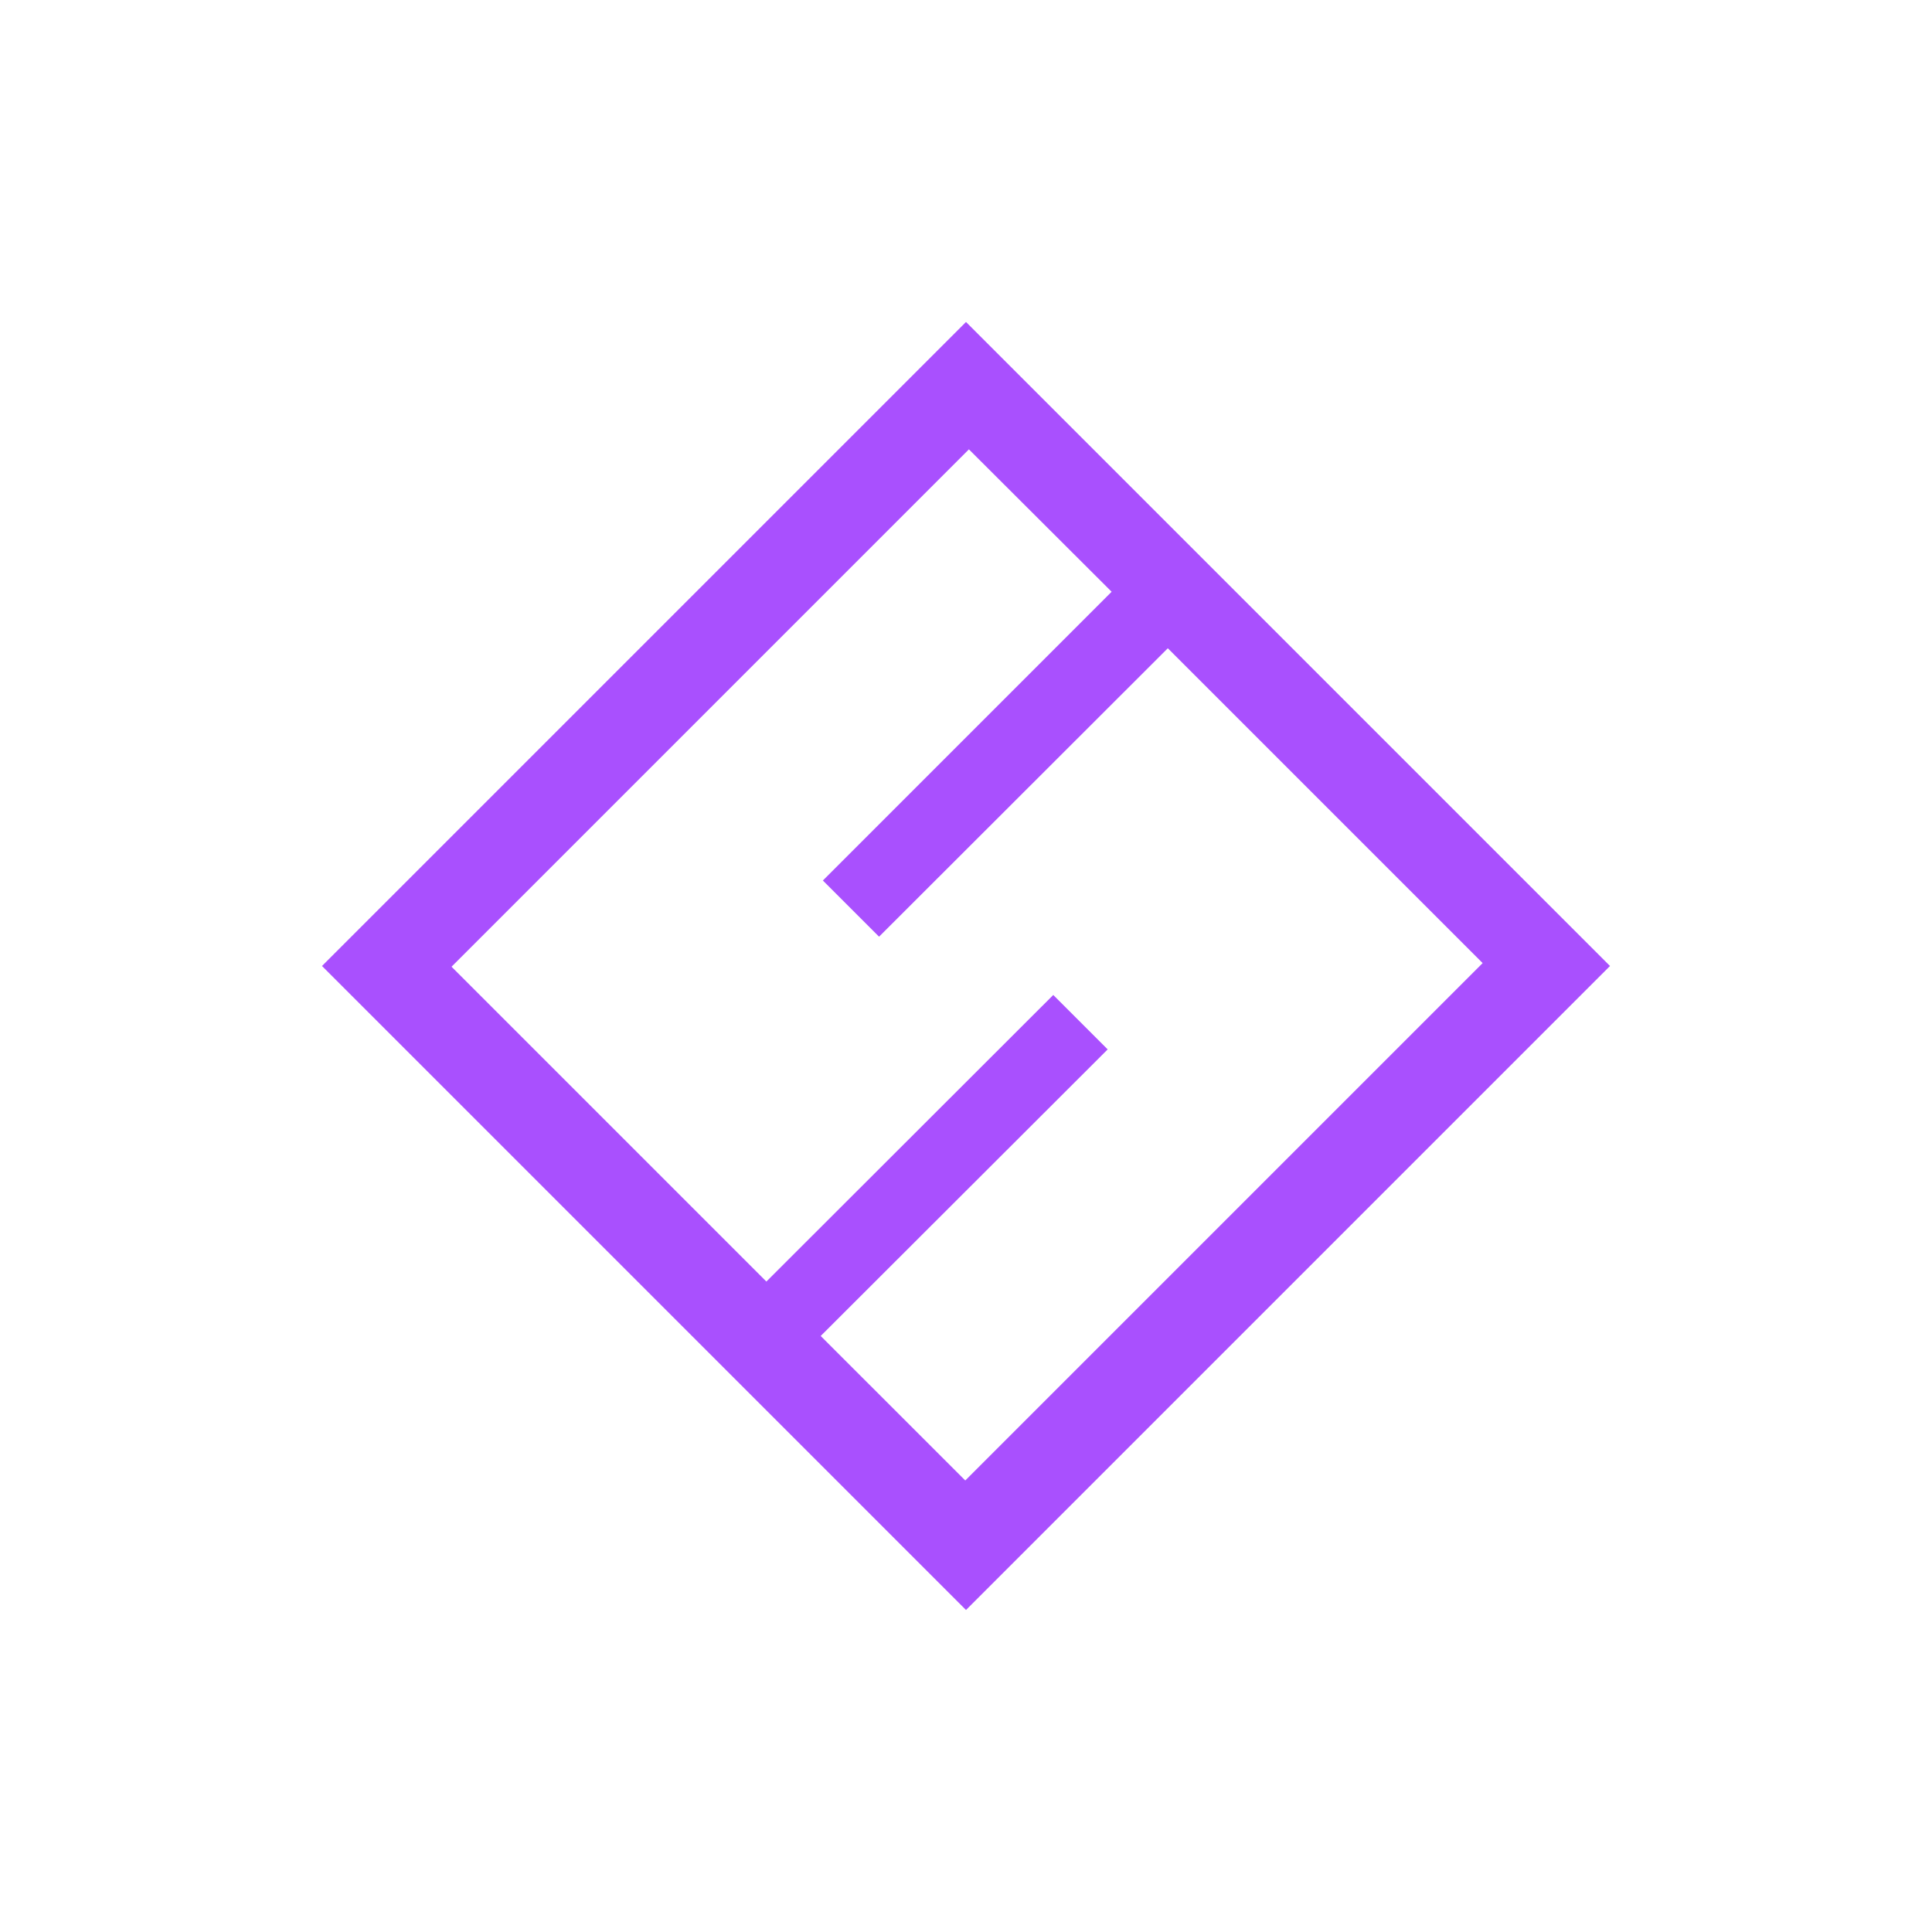 <svg width="24" height="24" viewBox="0 0 24 24" fill="none" xmlns="http://www.w3.org/2000/svg">
<path fill-rule="evenodd" clip-rule="evenodd" d="M12 4L4 12L12 20L20 12L12 4ZM13.809 7.351L12.036 5.582L5.609 12.009L9.52 15.92L13.084 12.36L13.76 13.036L10.195 16.596L11.991 18.391L18.418 11.964L14.507 8.053L10.92 11.636L10.222 10.938L13.809 7.351Z" fill="#A950FE"/>
</svg>
